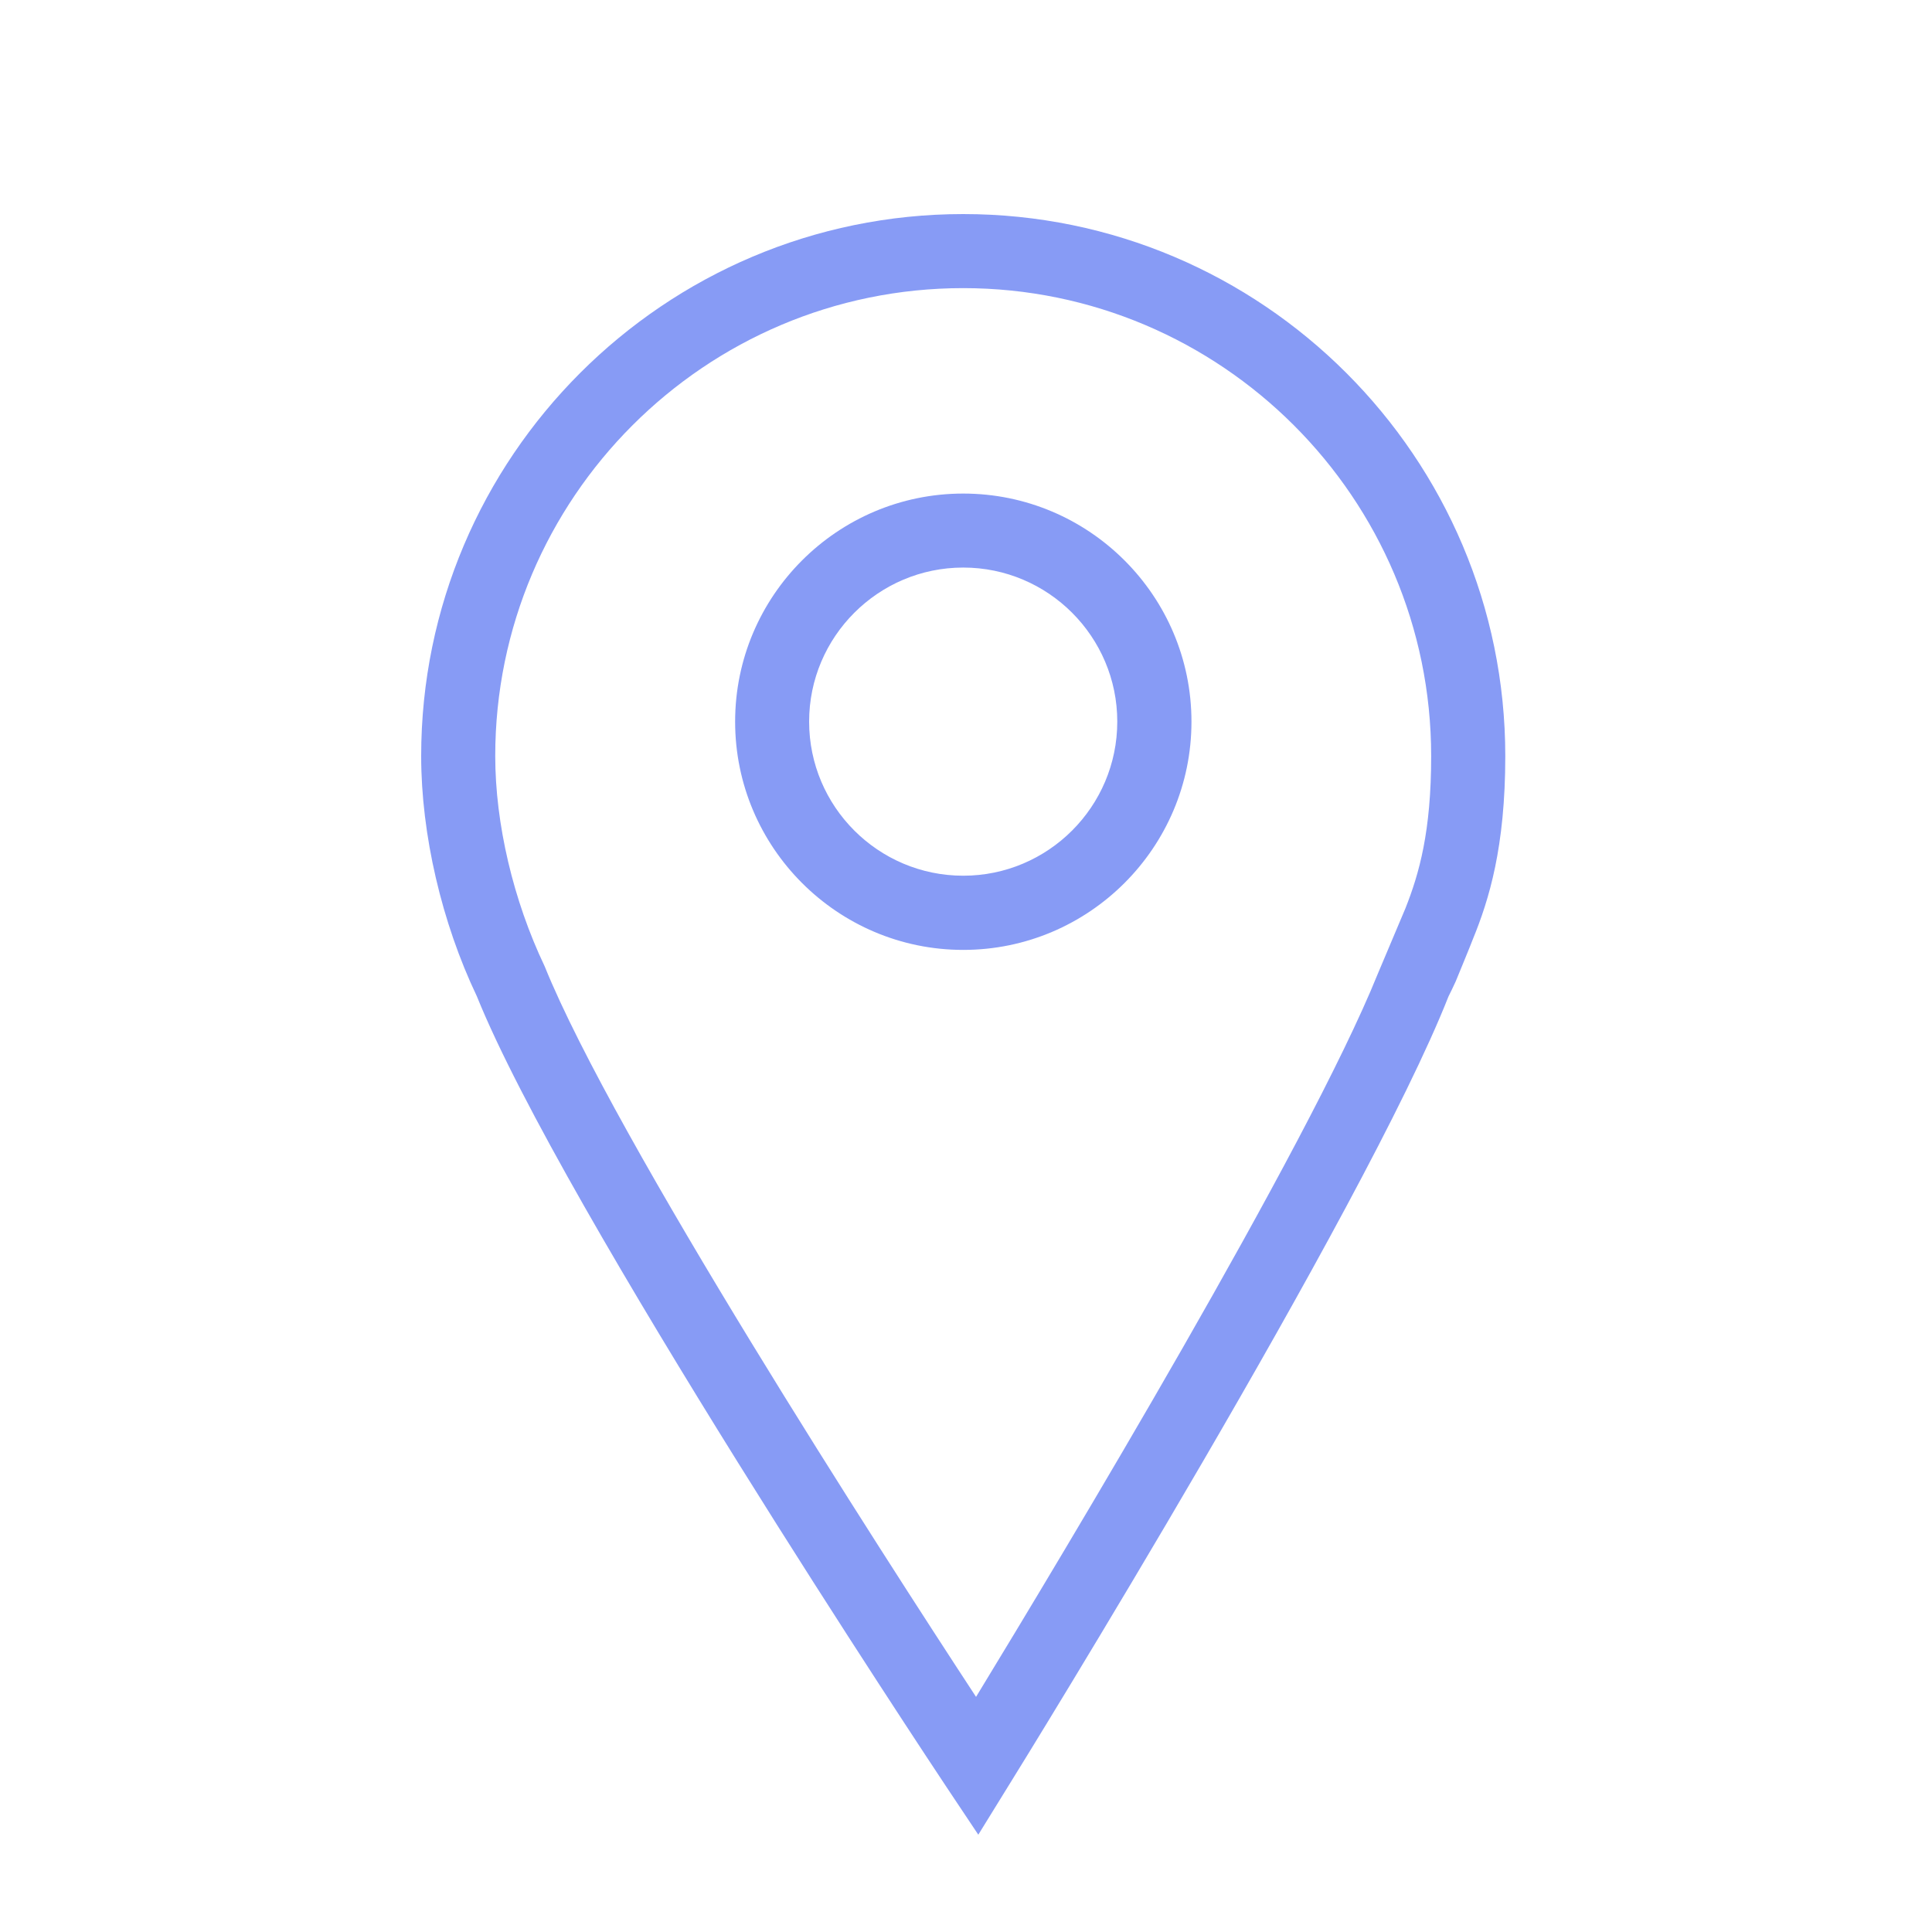 <?xml version="1.0" encoding="utf-8"?>
<!-- Generator: Adobe Illustrator 16.0.0, SVG Export Plug-In . SVG Version: 6.00 Build 0)  -->
<!DOCTYPE svg PUBLIC "-//W3C//DTD SVG 1.1//EN" "http://www.w3.org/Graphics/SVG/1.1/DTD/svg11.dtd">
<svg version="1.1" id="Layer_1" xmlns="http://www.w3.org/2000/svg" xmlns:xlink="http://www.w3.org/1999/xlink" x="0px" y="0px"
	 width="30px" height="30px" viewBox="0 0 30 30" enable-background="new 0 0 30 30" xml:space="preserve">
<path fill="#879BF5" d="M14.957,7.664c-1.953,0-3.542,1.589-3.542,3.542c0,1.954,1.589,3.544,3.542,3.544
	c1.954,0,3.544-1.59,3.544-3.544C18.501,9.252,16.911,7.664,14.957,7.664z M14.957,13.598c-1.319,0-2.393-1.072-2.393-2.393
	c0-1.318,1.074-2.392,2.393-2.392c1.319,0,2.392,1.074,2.392,2.392C17.349,12.525,16.276,13.598,14.957,13.598z M23.374,11.74
	c0-4.64-3.775-8.416-8.417-8.416c-4.641,0-8.417,3.776-8.417,8.416c0,1.217,0.32,2.588,0.864,3.729
	c1.33,3.299,7.046,11.908,7.29,12.275l0.497,0.745l0.471-0.763c0.227-0.363,5.528-8.948,6.83-12.253
	c0.039-0.078,0.077-0.156,0.113-0.236c0,0,0.238-0.577,0.267-0.657C23.121,13.971,23.374,13.156,23.374,11.74z M21.824,14.103
	l-0.433,1.026c-1.088,2.693-4.895,9.02-6.235,11.22c-1.448-2.209-5.624-8.679-6.698-11.343c-0.488-1.024-0.768-2.214-0.768-3.267
	c0-4.005,3.259-7.265,7.266-7.265c4.006,0,7.267,3.26,7.267,7.265C22.224,12.911,22.037,13.565,21.824,14.103z"/>
</svg>
